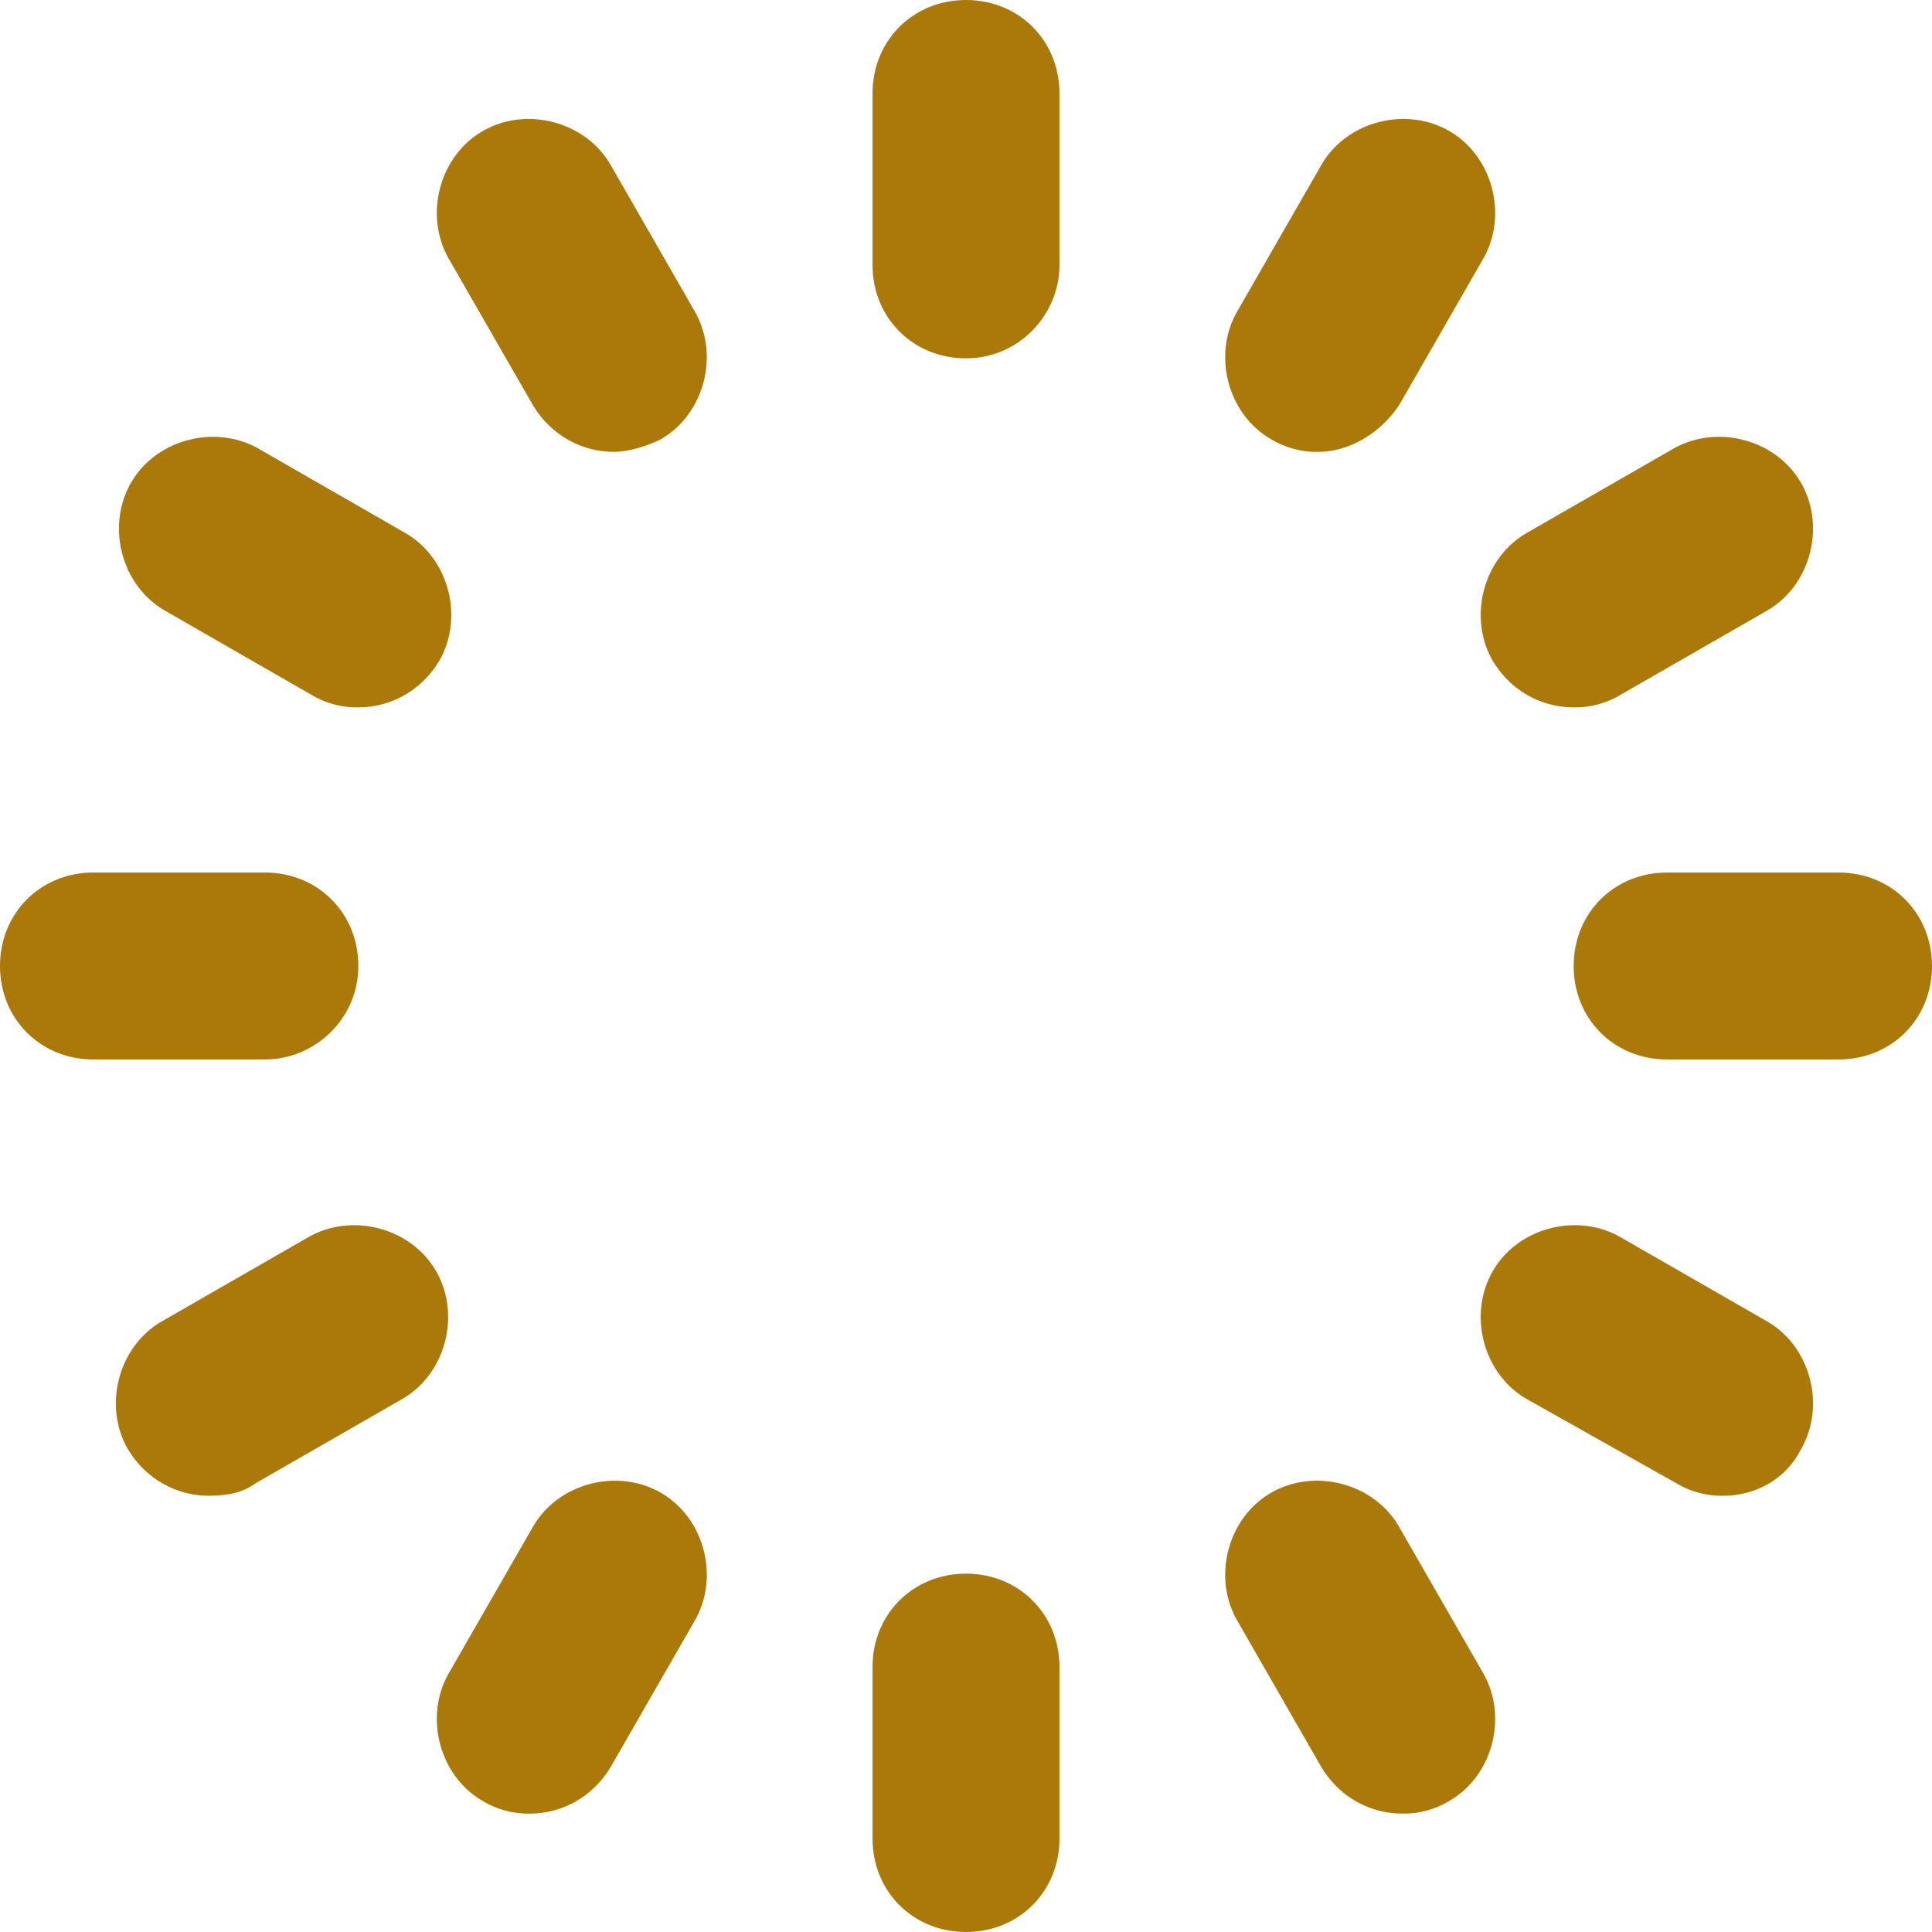 <svg class="loader" width="73" height="73" fill="none" xmlns="http://www.w3.org/2000/svg"><style>@keyframes fadeG{0%{fill:#ab780a}}.loader__part{animation-name:fadeG;animation-duration:1.8s;animation-iteration-count:infinite;animation-direction:normal;animation-timing-function:linear;fill:#ab780a}</style><path class="loader__part" d="M36.5 13.54c-2.002 0-3.532-1.53-3.532-3.532V3.532C32.968 1.531 34.498 0 36.5 0s3.532 1.53 3.532 3.532v6.476c0 1.884-1.53 3.532-3.532 3.532z" style="animation-delay:-1.65s"/><path class="loader__part" d="M36.5 73c-2.002 0-3.532-1.53-3.532-3.532v-6.476c0-2.002 1.53-3.532 3.532-3.532s3.532 1.53 3.532 3.532v6.476c0 2.001-1.53 3.532-3.532 3.532z" style="animation-delay:-.75s"/><path class="loader__part" id="part-12" d="M23.195 17.073c-1.177 0-2.355-.59-3.061-1.767l-3.18-5.533c-.941-1.649-.352-3.886 1.296-4.828 1.648-.942 3.886-.353 4.828 1.295l3.178 5.534c.942 1.649.354 3.886-1.295 4.828-.47.235-1.177.47-1.766.47z"/><path class="loader__part" d="M52.984 68.526c-1.178 0-2.355-.589-3.062-1.766l-3.178-5.534c-.943-1.649-.354-3.886 1.295-4.828 1.648-.942 3.885-.353 4.827 1.295l3.18 5.534c.941 1.649.352 3.886-1.296 4.828a3.322 3.322 0 01-1.766.47z" style="animation-delay:-.9s"/><path class="loader__part" d="M13.54 26.727a3.323 3.323 0 01-1.766-.47l-5.534-3.18c-1.648-.942-2.237-3.179-1.295-4.827.942-1.648 3.18-2.237 4.828-1.295l5.533 3.179c1.649.942 2.238 3.179 1.296 4.827-.707 1.178-1.884 1.766-3.062 1.766z" style="animation-delay:-.15s"/><path class="loader__part" d="M65.111 56.516a3.322 3.322 0 01-1.766-.47l-5.651-3.18c-1.649-.942-2.237-3.179-1.296-4.827.942-1.649 3.18-2.237 4.828-1.296l5.534 3.18c1.648.941 2.237 3.179 1.295 4.827-.589 1.177-1.766 1.766-2.944 1.766z" style="animation-delay:-1.05s"/><path class="loader__part" d="M10.008 40.032H3.532C1.531 40.032 0 38.502 0 36.5s1.53-3.532 3.532-3.532h6.476c2.002 0 3.532 1.53 3.532 3.532s-1.648 3.532-3.532 3.532z" style="animation-delay:-.3s"/><path class="loader__part" d="M69.468 40.032h-6.476c-2.002 0-3.532-1.53-3.532-3.532s1.53-3.532 3.532-3.532h6.476c2.001 0 3.532 1.53 3.532 3.532s-1.53 3.532-3.532 3.532z" style="animation-delay:-1.2s"/><path class="loader__part" d="M7.889 56.516c-1.178 0-2.355-.589-3.062-1.766-.941-1.648-.353-3.886 1.296-4.827l5.533-3.18c1.649-.941 3.886-.353 4.828 1.296.942 1.648.353 3.885-1.295 4.827l-5.534 3.18c-.471.352-1.06.47-1.766.47z" style="animation-delay:-.45s"/><path class="loader__part" d="M59.46 26.727c-1.178 0-2.355-.588-3.062-1.766-.941-1.648-.353-3.885 1.296-4.827l5.533-3.18c1.649-.941 3.886-.352 4.828 1.296.942 1.648.353 3.886-1.295 4.827l-5.534 3.18a3.323 3.323 0 01-1.766.47z" style="animation-delay:-1.35s"/><path class="loader__part" d="M20.016 68.526a3.322 3.322 0 01-1.766-.471c-1.648-.942-2.237-3.18-1.295-4.828l3.179-5.533c.942-1.649 3.179-2.238 4.827-1.296 1.649.942 2.238 3.18 1.296 4.828l-3.18 5.534c-.706 1.177-1.883 1.766-3.06 1.766z" style="animation-delay:-.6s"/><path class="loader__part" d="M49.805 17.073a3.323 3.323 0 01-1.766-.471c-1.649-.942-2.238-3.18-1.296-4.828l3.18-5.534c.941-1.648 3.178-2.237 4.827-1.295 1.648.942 2.237 3.18 1.295 4.828l-3.179 5.534c-.706 1.06-1.884 1.766-3.061 1.766z" style="animation-delay:-1.5s"/></svg>